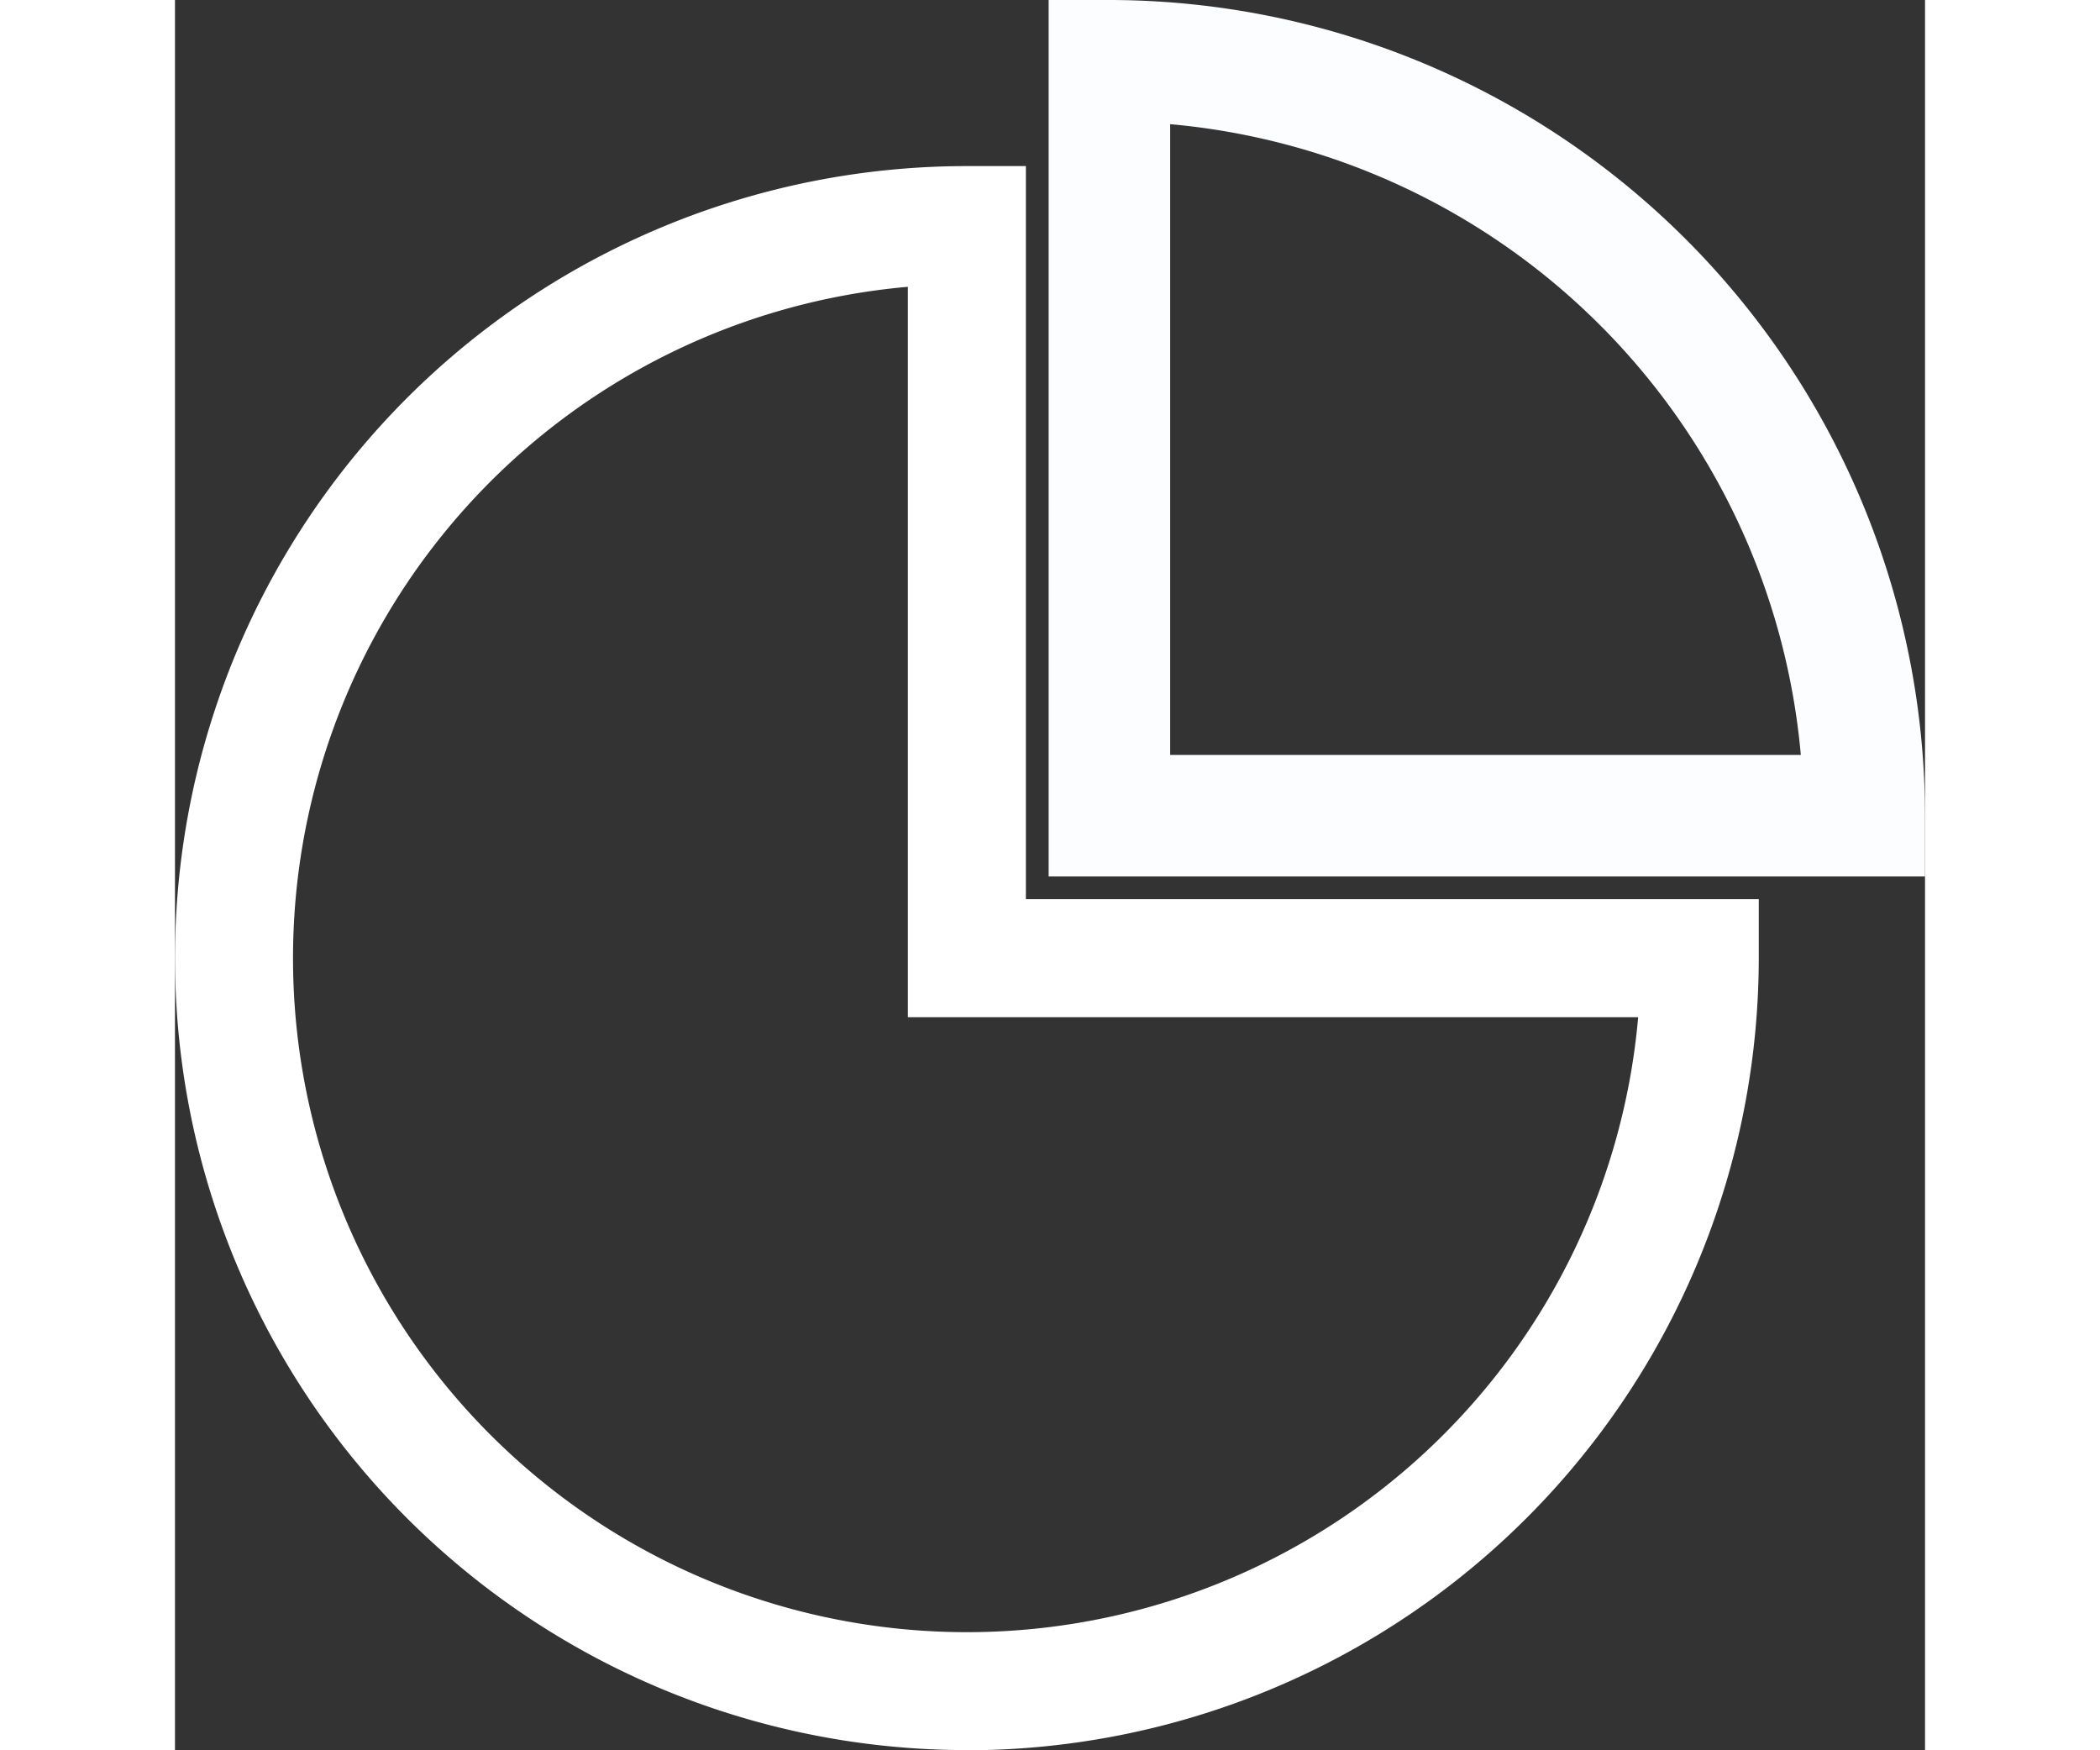 <svg xmlns="http://www.w3.org/2000/svg" width="30" height="25" viewBox="0 0 36 35.999">
  <rect x="0" y="0" width="36" height="35.999" fill="#333333" stroke="none"/>
  <g id="Grupo_153" data-name="Grupo 153" transform="translate(-73.985 -277)">
    <path id="Caminho_24" data-name="Caminho 24" d="M735.705,1359.108a16.308,16.308,0,0,0,16.29-16.29V1341.6H736.919v-15.075h-1.214a16.289,16.289,0,1,0,0,32.579Zm-1.214-30.1v15.023h15.023a13.862,13.862,0,1,1-15.023-15.023Z" transform="translate(-645.43 -1046.109)" fill="#fff"/>
    <path id="Caminho_25" data-name="Caminho 25" d="M756.389,1339.886a16.8,16.8,0,0,0-16.778-16.777h-1.25v18.027h18.028Zm-15.528-1.25v-12.973a14.3,14.3,0,0,1,12.973,12.973Z" transform="translate(-646.404 -1046.109)" fill="#fbfdff"/>
  </g>
</svg>
